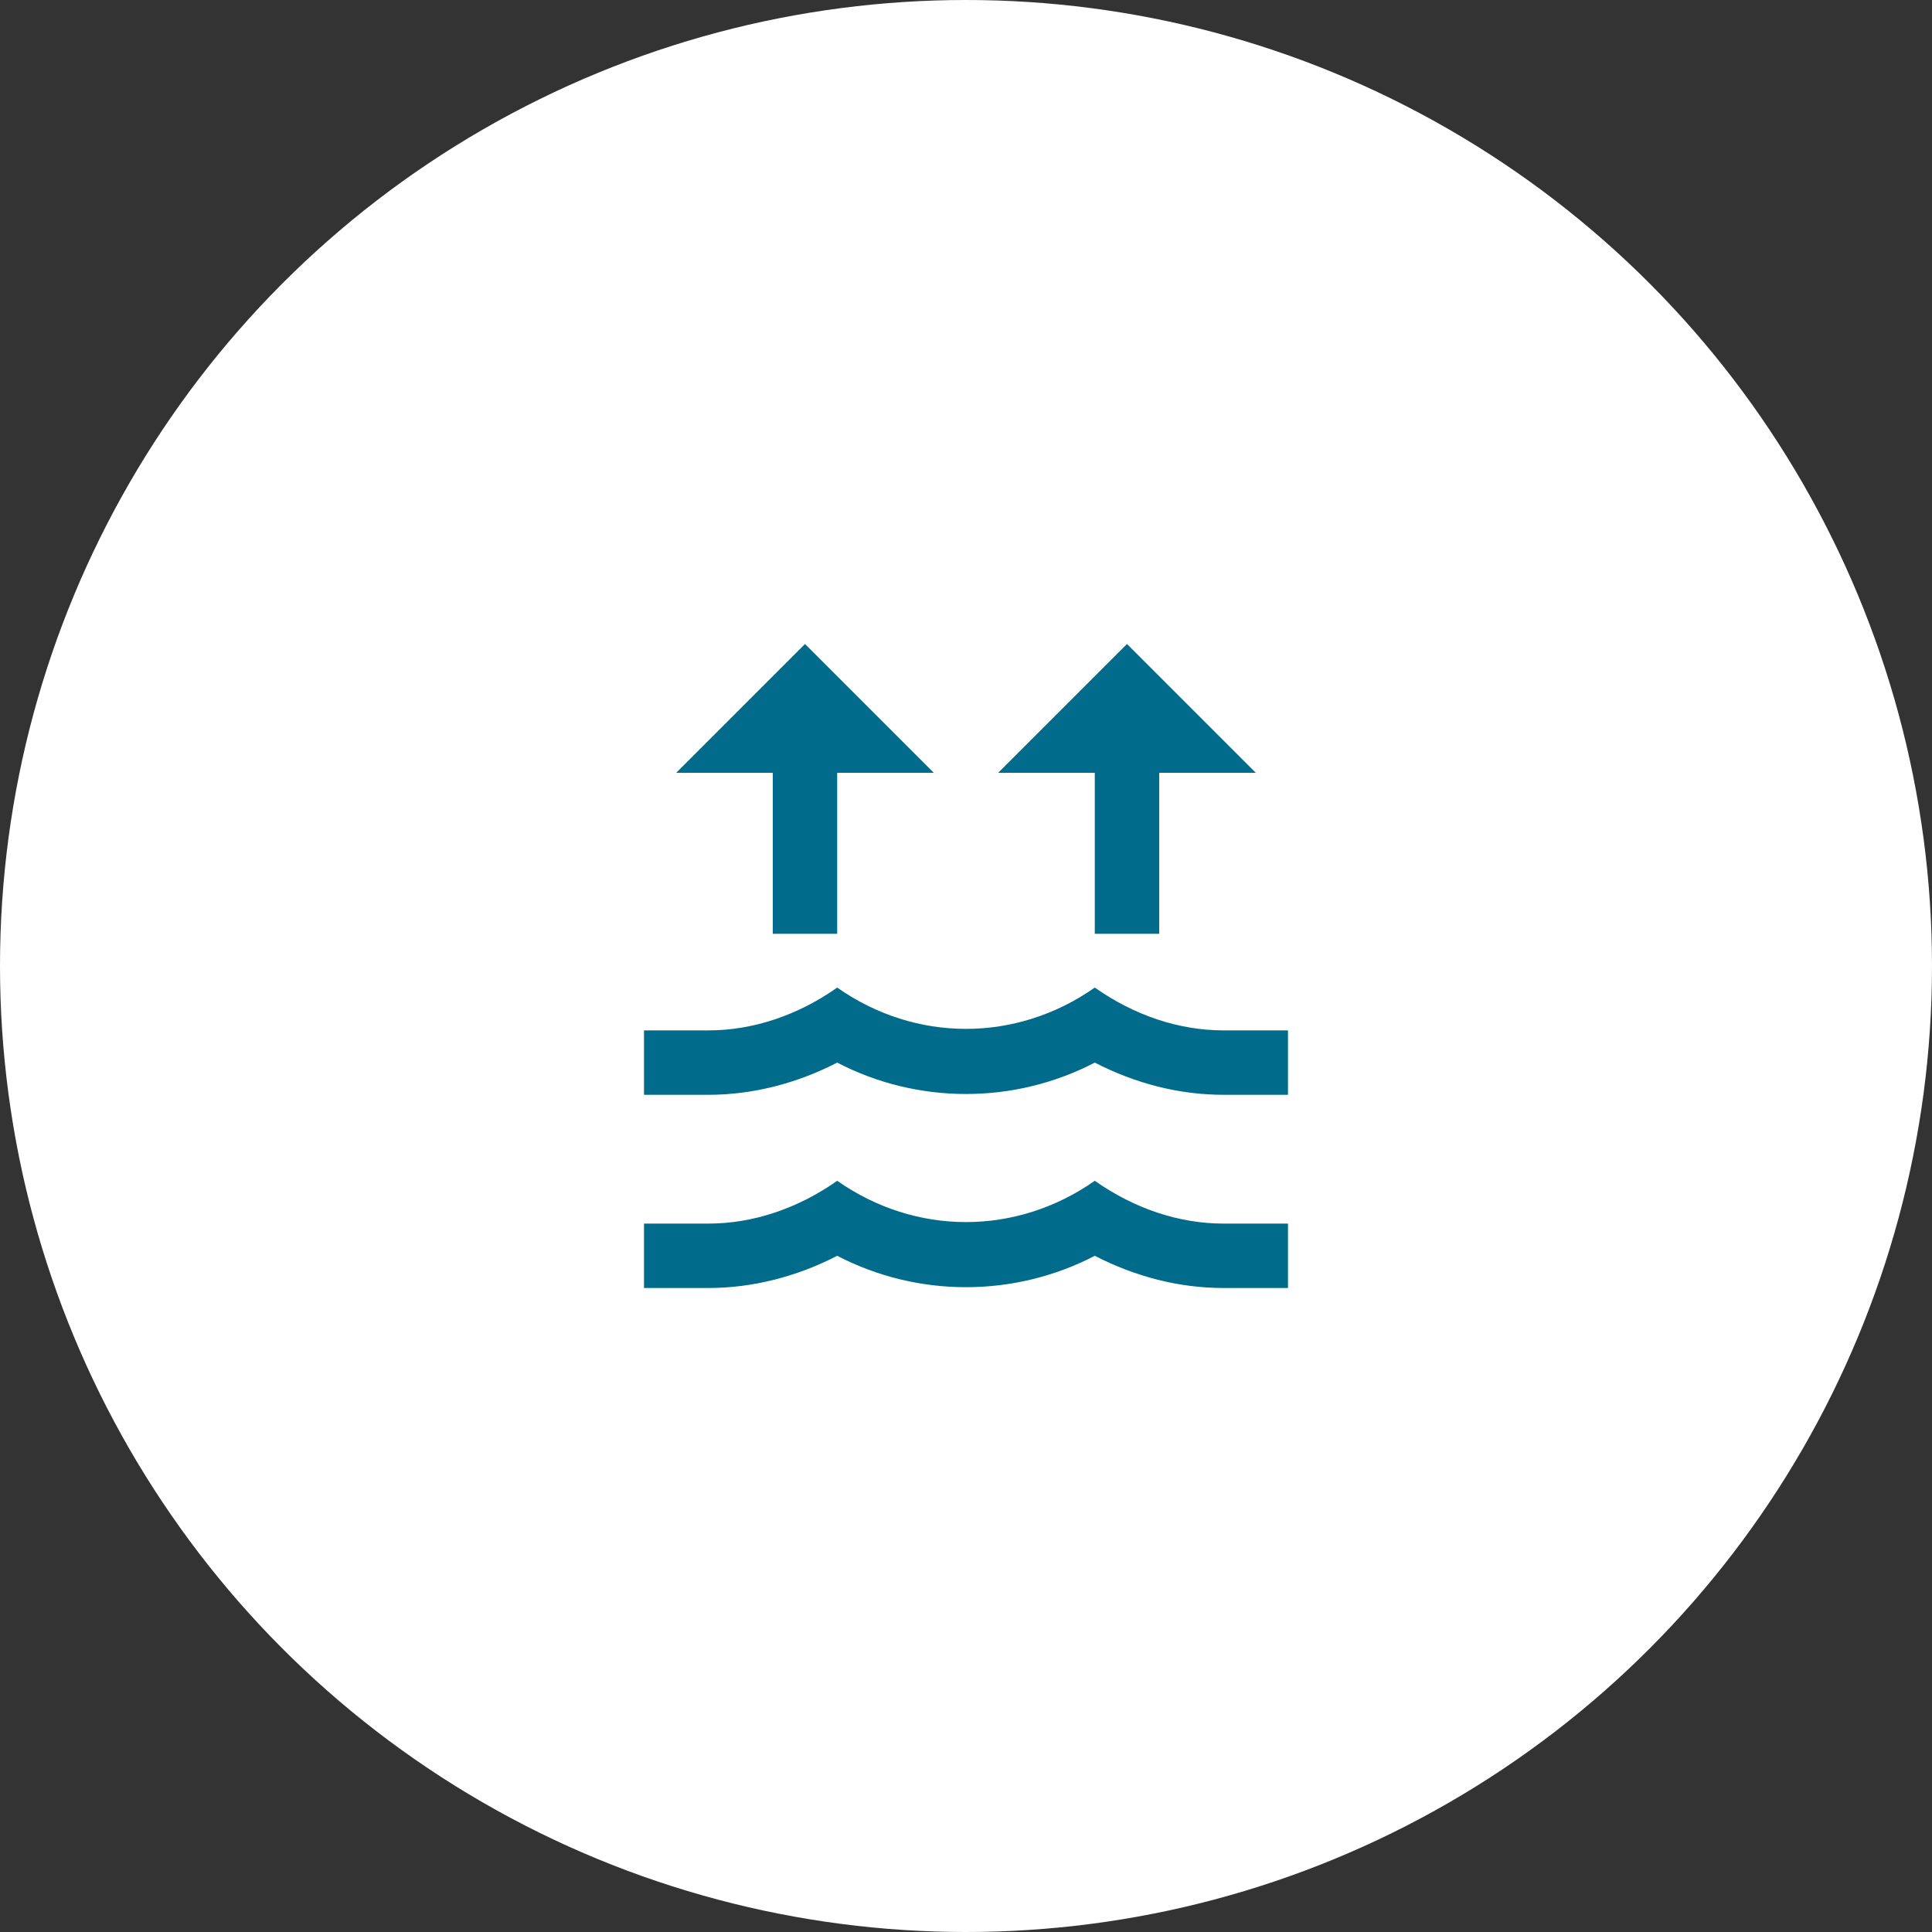 <svg width="100" height="100" viewBox="0 0 100 100" fill="none" xmlns="http://www.w3.org/2000/svg">
<rect x="0" y="0" width="100" height="100" fill="#333333" stroke="none"/>
<circle cx="50" cy="50" r="50" fill="white"/>
<path d="M63.333 53.333H66.666V56.667H63.333C61.033 56.667 58.766 56.083 56.666 55C52.5 57.167 47.5 57.167 43.333 55C41.233 56.083 38.95 56.667 36.666 56.667H33.333V53.333H36.666C38.983 53.333 41.3 52.55 43.333 51.117C47.4 53.967 52.6 53.967 56.666 51.117C58.7 52.55 61.016 53.333 63.333 53.333ZM63.333 63.333H66.666V66.667H63.333C61.033 66.667 58.766 66.083 56.666 65C52.5 67.167 47.5 67.167 43.333 65C41.233 66.083 38.95 66.667 36.666 66.667H33.333V63.333H36.666C38.983 63.333 41.3 62.55 43.333 61.117C47.4 63.967 52.6 63.967 56.666 61.117C58.7 62.55 61.016 63.333 63.333 63.333ZM41.666 33.333L35 40H40V48.333H43.333V40H48.333M58.333 33.333L51.666 40H56.666V48.333H60V40H65" fill="#006B8B"/>
</svg>
